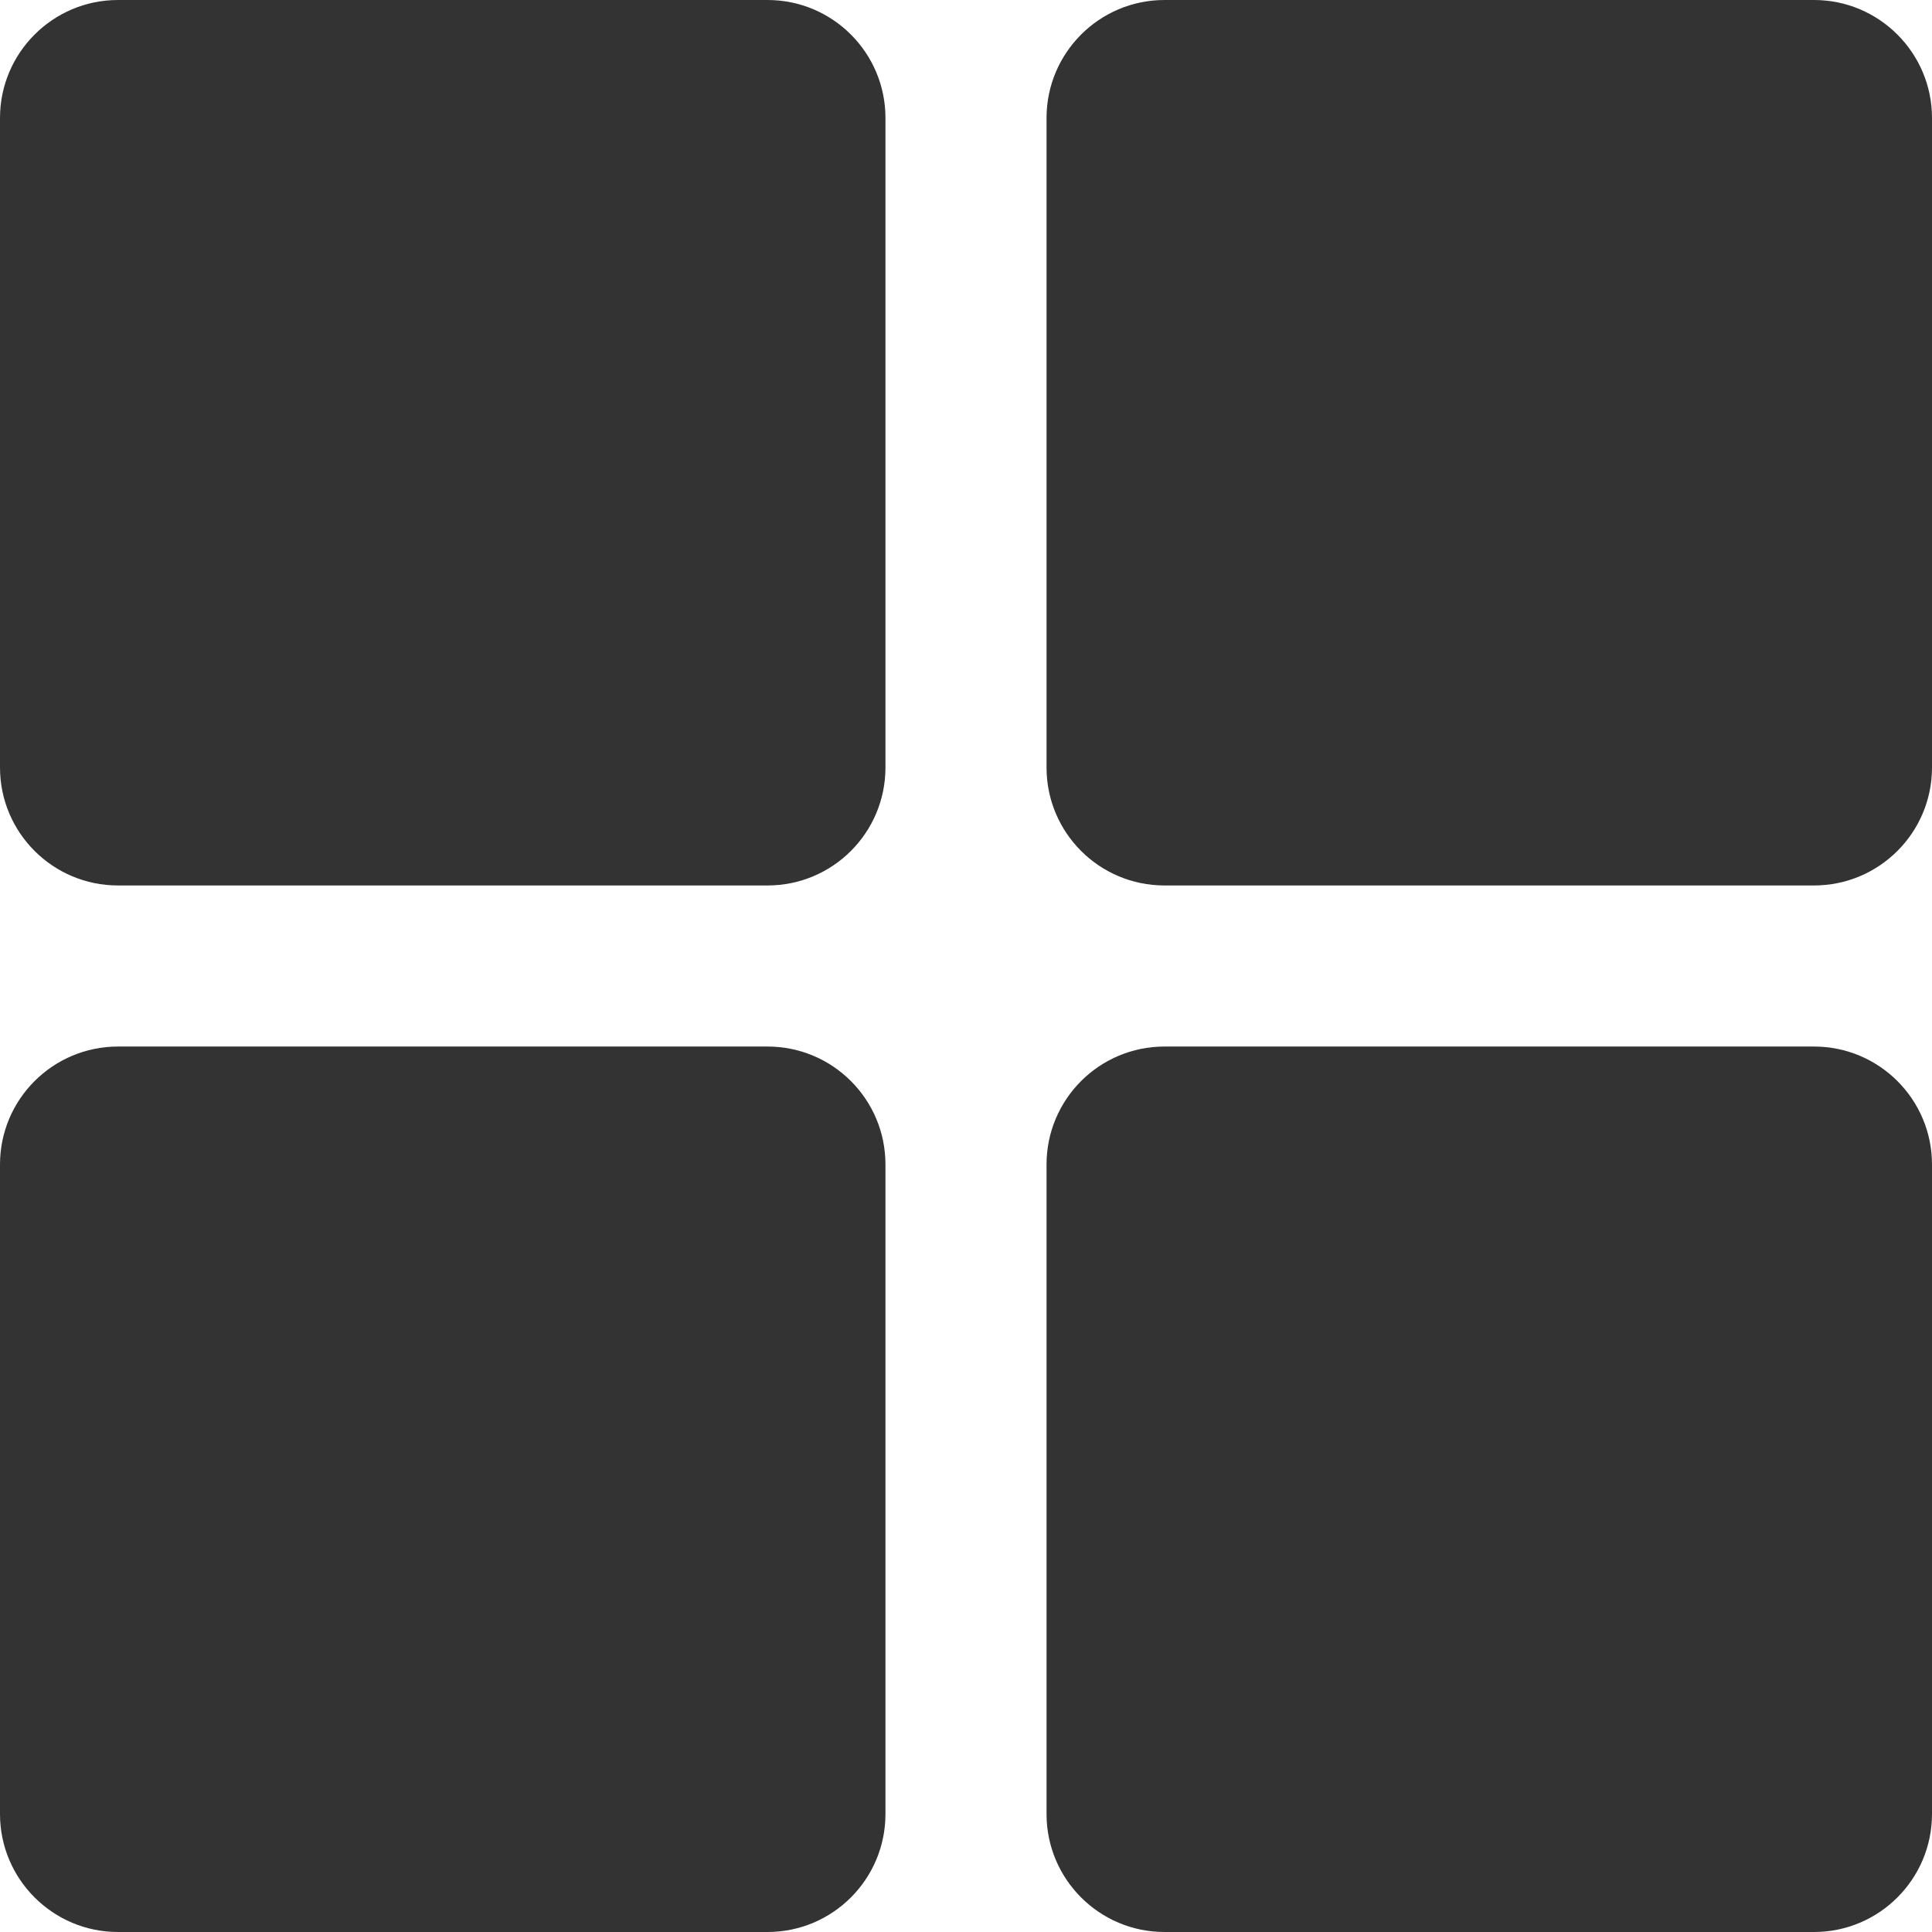 ﻿<?xml version="1.0" encoding="utf-8"?>
<svg version="1.1" xmlns:xlink="http://www.w3.org/1999/xlink" width="16px" height="16px" xmlns="http://www.w3.org/2000/svg">
  <g transform="matrix(1 0 0 1 -153 -92 )">
    <path d="M 7.333 6.356  C 7.333 6.896  6.896 7.333  6.356 7.333  L 0.977 7.333  C 0.438 7.333  0 6.896  0 6.356  L 0 0.977  C 0 0.438  0.438 0  0.977 0  L 6.356 0  C 6.896 0  7.333 0.438  7.333 0.977  L 7.333 6.356  Z M 7.333 15.023  C 7.333 15.562  6.896 16  6.356 16  L 0.977 16  C 0.438 16  0 15.562  0 15.023  L 0 9.644  C 0 9.104  0.438 8.667  0.977 8.667  L 6.356 8.667  C 6.896 8.667  7.333 9.104  7.333 9.644  L 7.333 15.023  Z M 16 6.356  C 16 6.896  15.562 7.333  15.023 7.333  L 9.644 7.333  C 9.104 7.333  8.667 6.896  8.667 6.356  L 8.667 0.977  C 8.667 0.438  9.104 0  9.644 0  L 15.023 0  C 15.562 0  16 0.438  16 0.977  L 16 6.356  Z M 16 15.023  C 16 15.562  15.562 16  15.023 16  L 9.644 16  C 9.104 16  8.667 15.562  8.667 15.023  L 8.667 9.644  C 8.667 9.104  9.104 8.667  9.644 8.667  L 15.023 8.667  C 15.562 8.667  16 9.104  16 9.644  L 16 15.023  Z " fill-rule="nonzero" fill="#333333" stroke="none" transform="matrix(1 0 0 1 153 92 )" />
  </g>
</svg>
